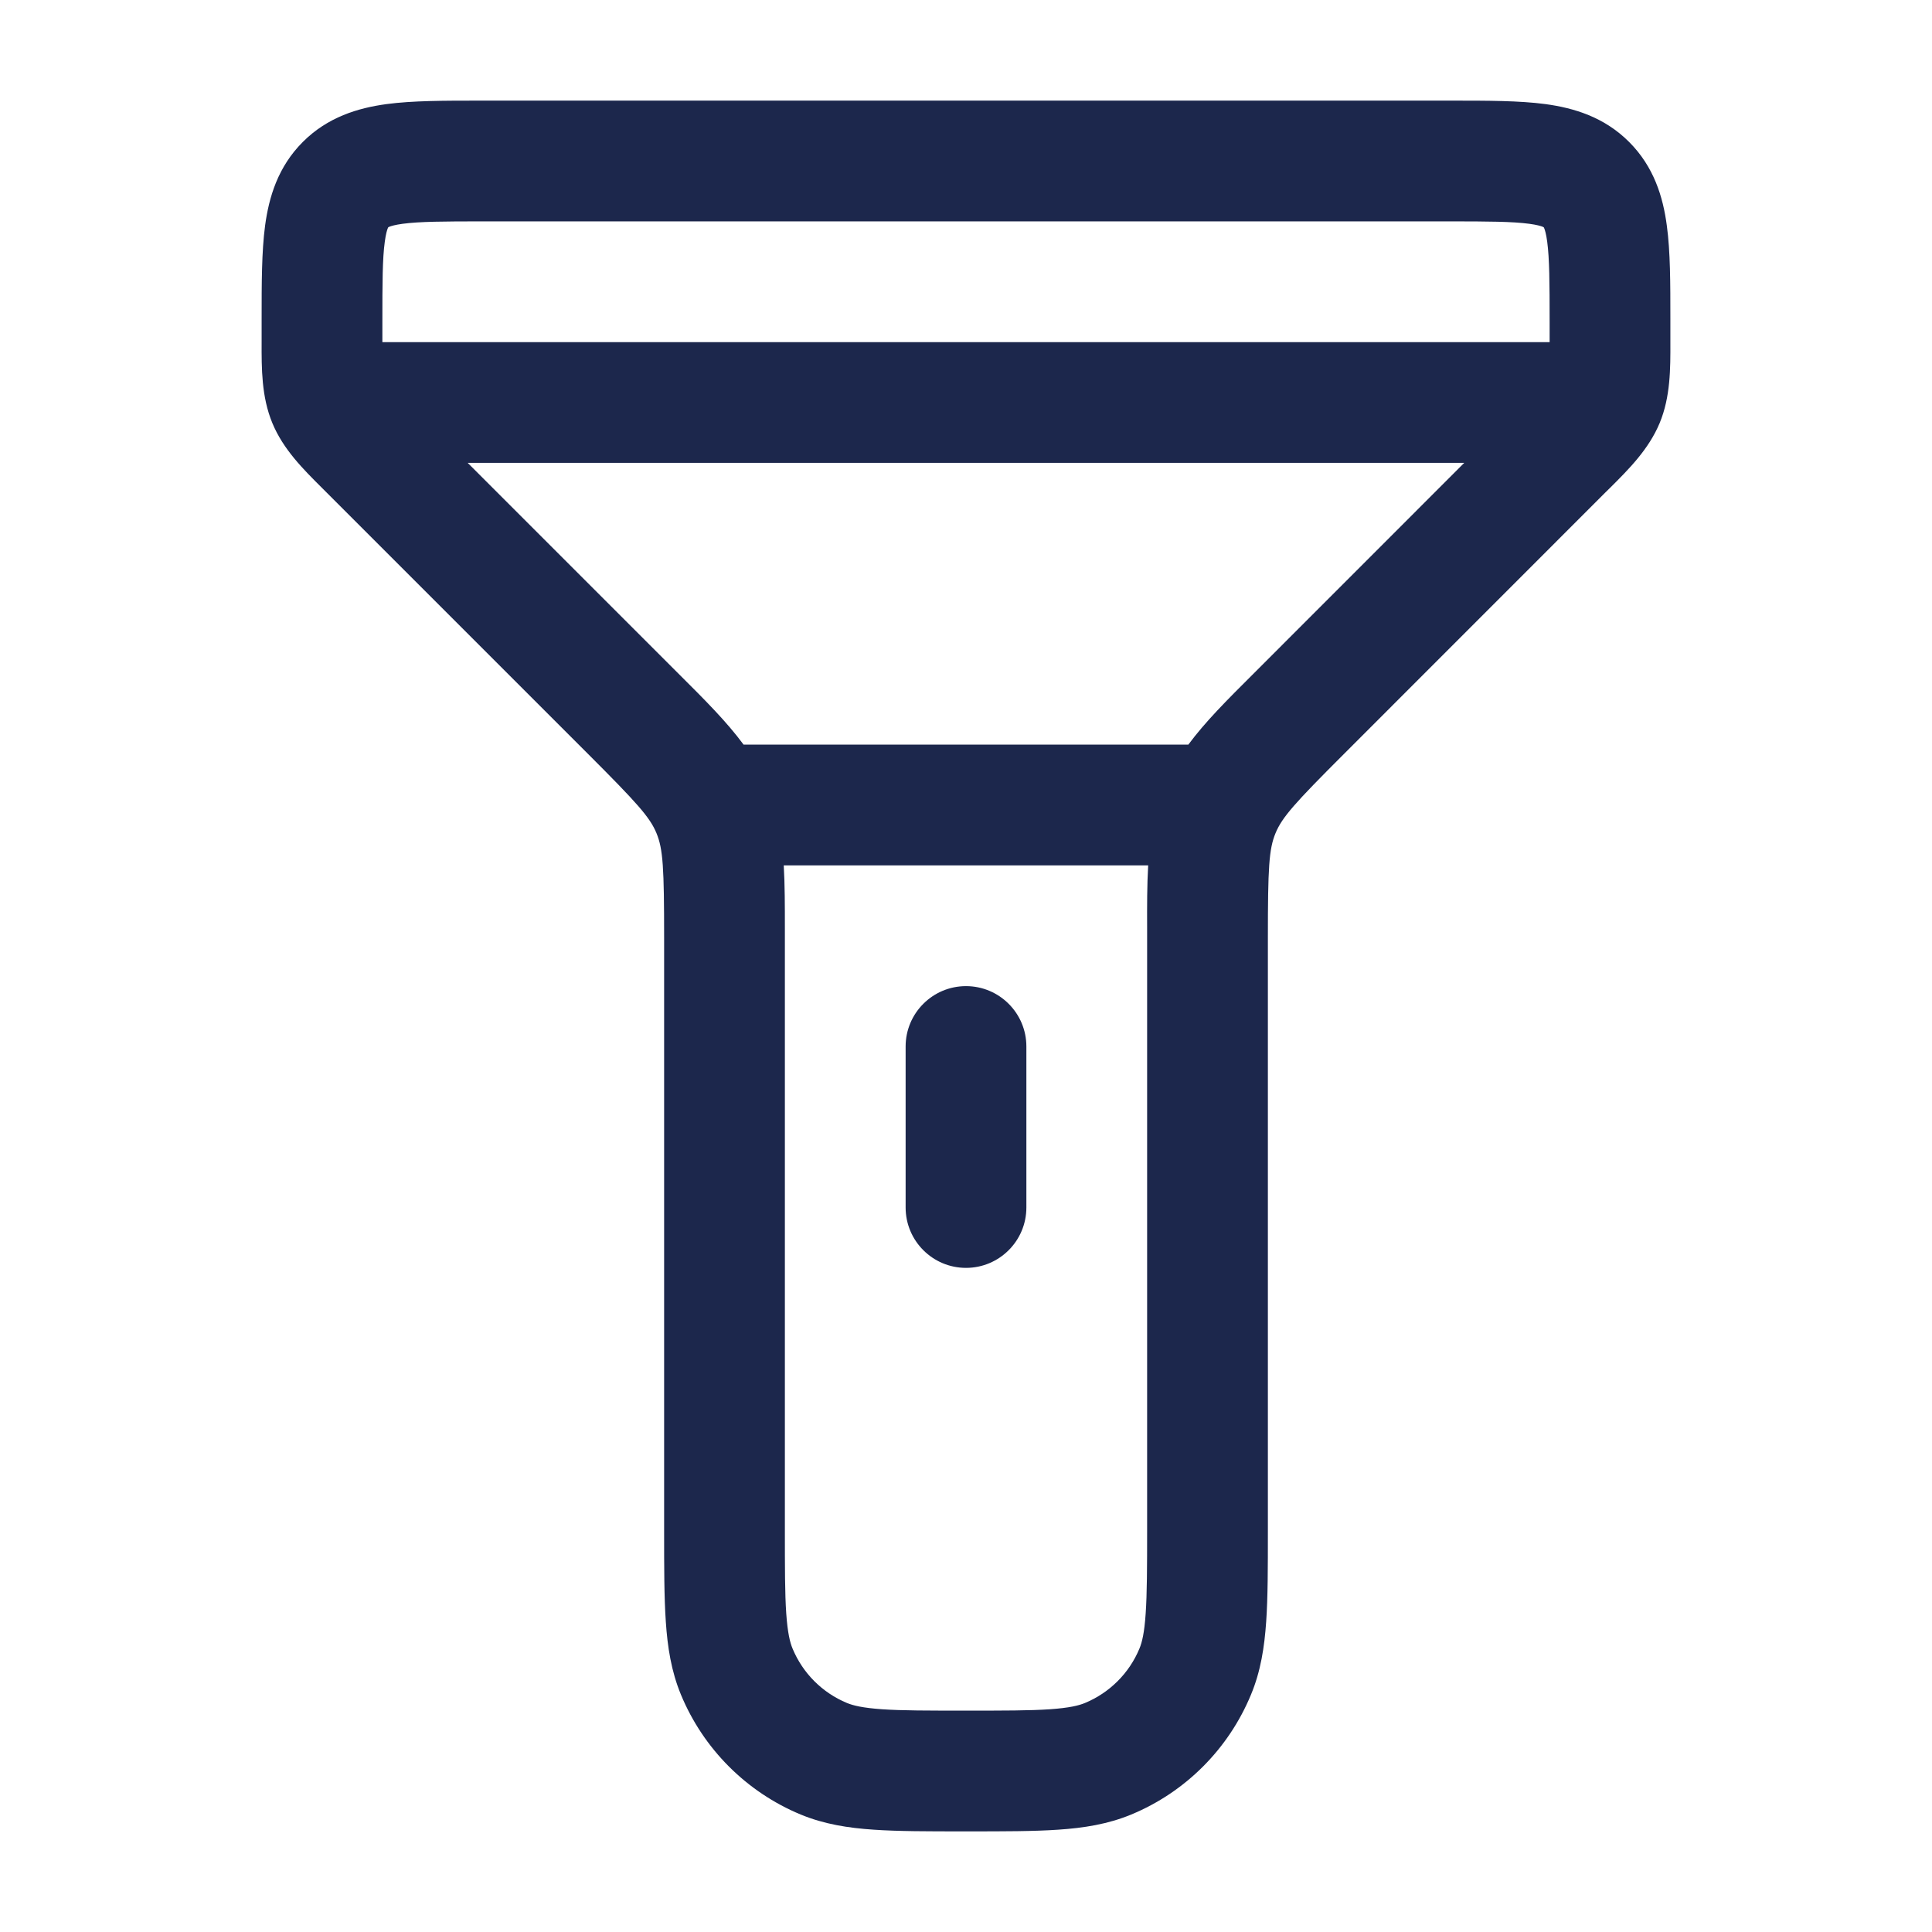 <svg width="24" height="24" viewBox="0 0 24 24" fill="none" xmlns="http://www.w3.org/2000/svg">
<path d="M12 12.25C12.414 12.25 12.75 12.586 12.75 13V15C12.75 15.414 12.414 15.75 12 15.75C11.586 15.75 11.25 15.414 11.25 15V13C11.25 12.586 11.586 12.25 12 12.25Z" fill="#1C274C"/>
<path fill-rule="evenodd" clip-rule="evenodd" d="M5.955 1.25C5.522 1.25 5.125 1.25 4.803 1.293C4.447 1.341 4.071 1.454 3.762 1.763C3.453 2.072 3.341 2.447 3.293 2.803C3.25 3.126 3.25 3.522 3.25 3.955L3.25 4.172L3.25 4.252C3.249 4.577 3.248 4.929 3.383 5.255C3.518 5.582 3.768 5.83 3.999 6.06L4.055 6.116L7.298 9.359C7.919 9.98 8.073 10.152 8.155 10.35C8.237 10.548 8.25 10.778 8.25 11.657V19.025C8.25 19.47 8.25 19.841 8.271 20.145C8.292 20.462 8.339 20.762 8.459 21.052C8.738 21.726 9.274 22.262 9.947 22.541C10.238 22.661 10.537 22.708 10.854 22.729C11.159 22.75 11.53 22.75 11.975 22.75H12.025C12.47 22.75 12.841 22.75 13.145 22.729C13.462 22.708 13.762 22.661 14.052 22.541C14.726 22.262 15.261 21.726 15.54 21.052C15.661 20.762 15.707 20.462 15.729 20.145C15.75 19.841 15.75 19.47 15.75 19.025V11.657C15.75 10.778 15.763 10.548 15.845 10.35C15.927 10.152 16.08 9.98 16.702 9.359L19.944 6.116L20.001 6.06C20.232 5.83 20.481 5.582 20.617 5.255C20.752 4.929 20.751 4.577 20.75 4.252L20.75 4.172L20.75 3.955C20.75 3.522 20.75 3.126 20.706 2.803C20.659 2.447 20.546 2.072 20.237 1.763C19.928 1.454 19.552 1.341 19.197 1.293C18.874 1.25 18.477 1.25 18.045 1.25H5.955ZM4.825 2.822L4.823 2.823L4.822 2.826C4.821 2.828 4.819 2.831 4.817 2.836C4.808 2.858 4.793 2.906 4.78 3.003C4.751 3.213 4.75 3.507 4.75 4V4.172C4.75 4.199 4.75 4.225 4.75 4.25H19.25C19.25 4.225 19.25 4.199 19.25 4.172V4C19.25 3.507 19.248 3.213 19.22 3.003C19.207 2.906 19.192 2.858 19.183 2.836C19.181 2.831 19.179 2.828 19.178 2.826L19.177 2.823L19.174 2.822C19.172 2.821 19.169 2.819 19.164 2.817C19.142 2.808 19.094 2.793 18.997 2.78C18.786 2.752 18.492 2.75 18 2.75H6C5.507 2.75 5.213 2.752 5.002 2.78C4.906 2.793 4.858 2.808 4.836 2.817C4.831 2.819 4.827 2.821 4.825 2.822ZM18.189 5.75H5.81L8.444 8.384C8.756 8.695 9.027 8.965 9.237 9.25H14.762C14.973 8.965 15.244 8.695 15.556 8.384L18.189 5.75ZM14.263 10.75H9.736C9.75 10.992 9.75 11.252 9.75 11.536L9.75 19C9.75 19.476 9.75 19.796 9.767 20.043C9.784 20.284 9.813 20.401 9.845 20.478C9.972 20.785 10.215 21.028 10.521 21.155C10.599 21.187 10.716 21.216 10.957 21.233C11.204 21.25 11.524 21.25 12 21.25C12.476 21.25 12.796 21.25 13.043 21.233C13.284 21.216 13.401 21.187 13.478 21.155C13.784 21.028 14.028 20.785 14.155 20.478C14.187 20.401 14.216 20.284 14.232 20.043C14.249 19.796 14.25 19.476 14.25 19L14.25 11.536C14.249 11.252 14.249 10.992 14.263 10.75Z" fill="#1C274C"/>
</svg>
